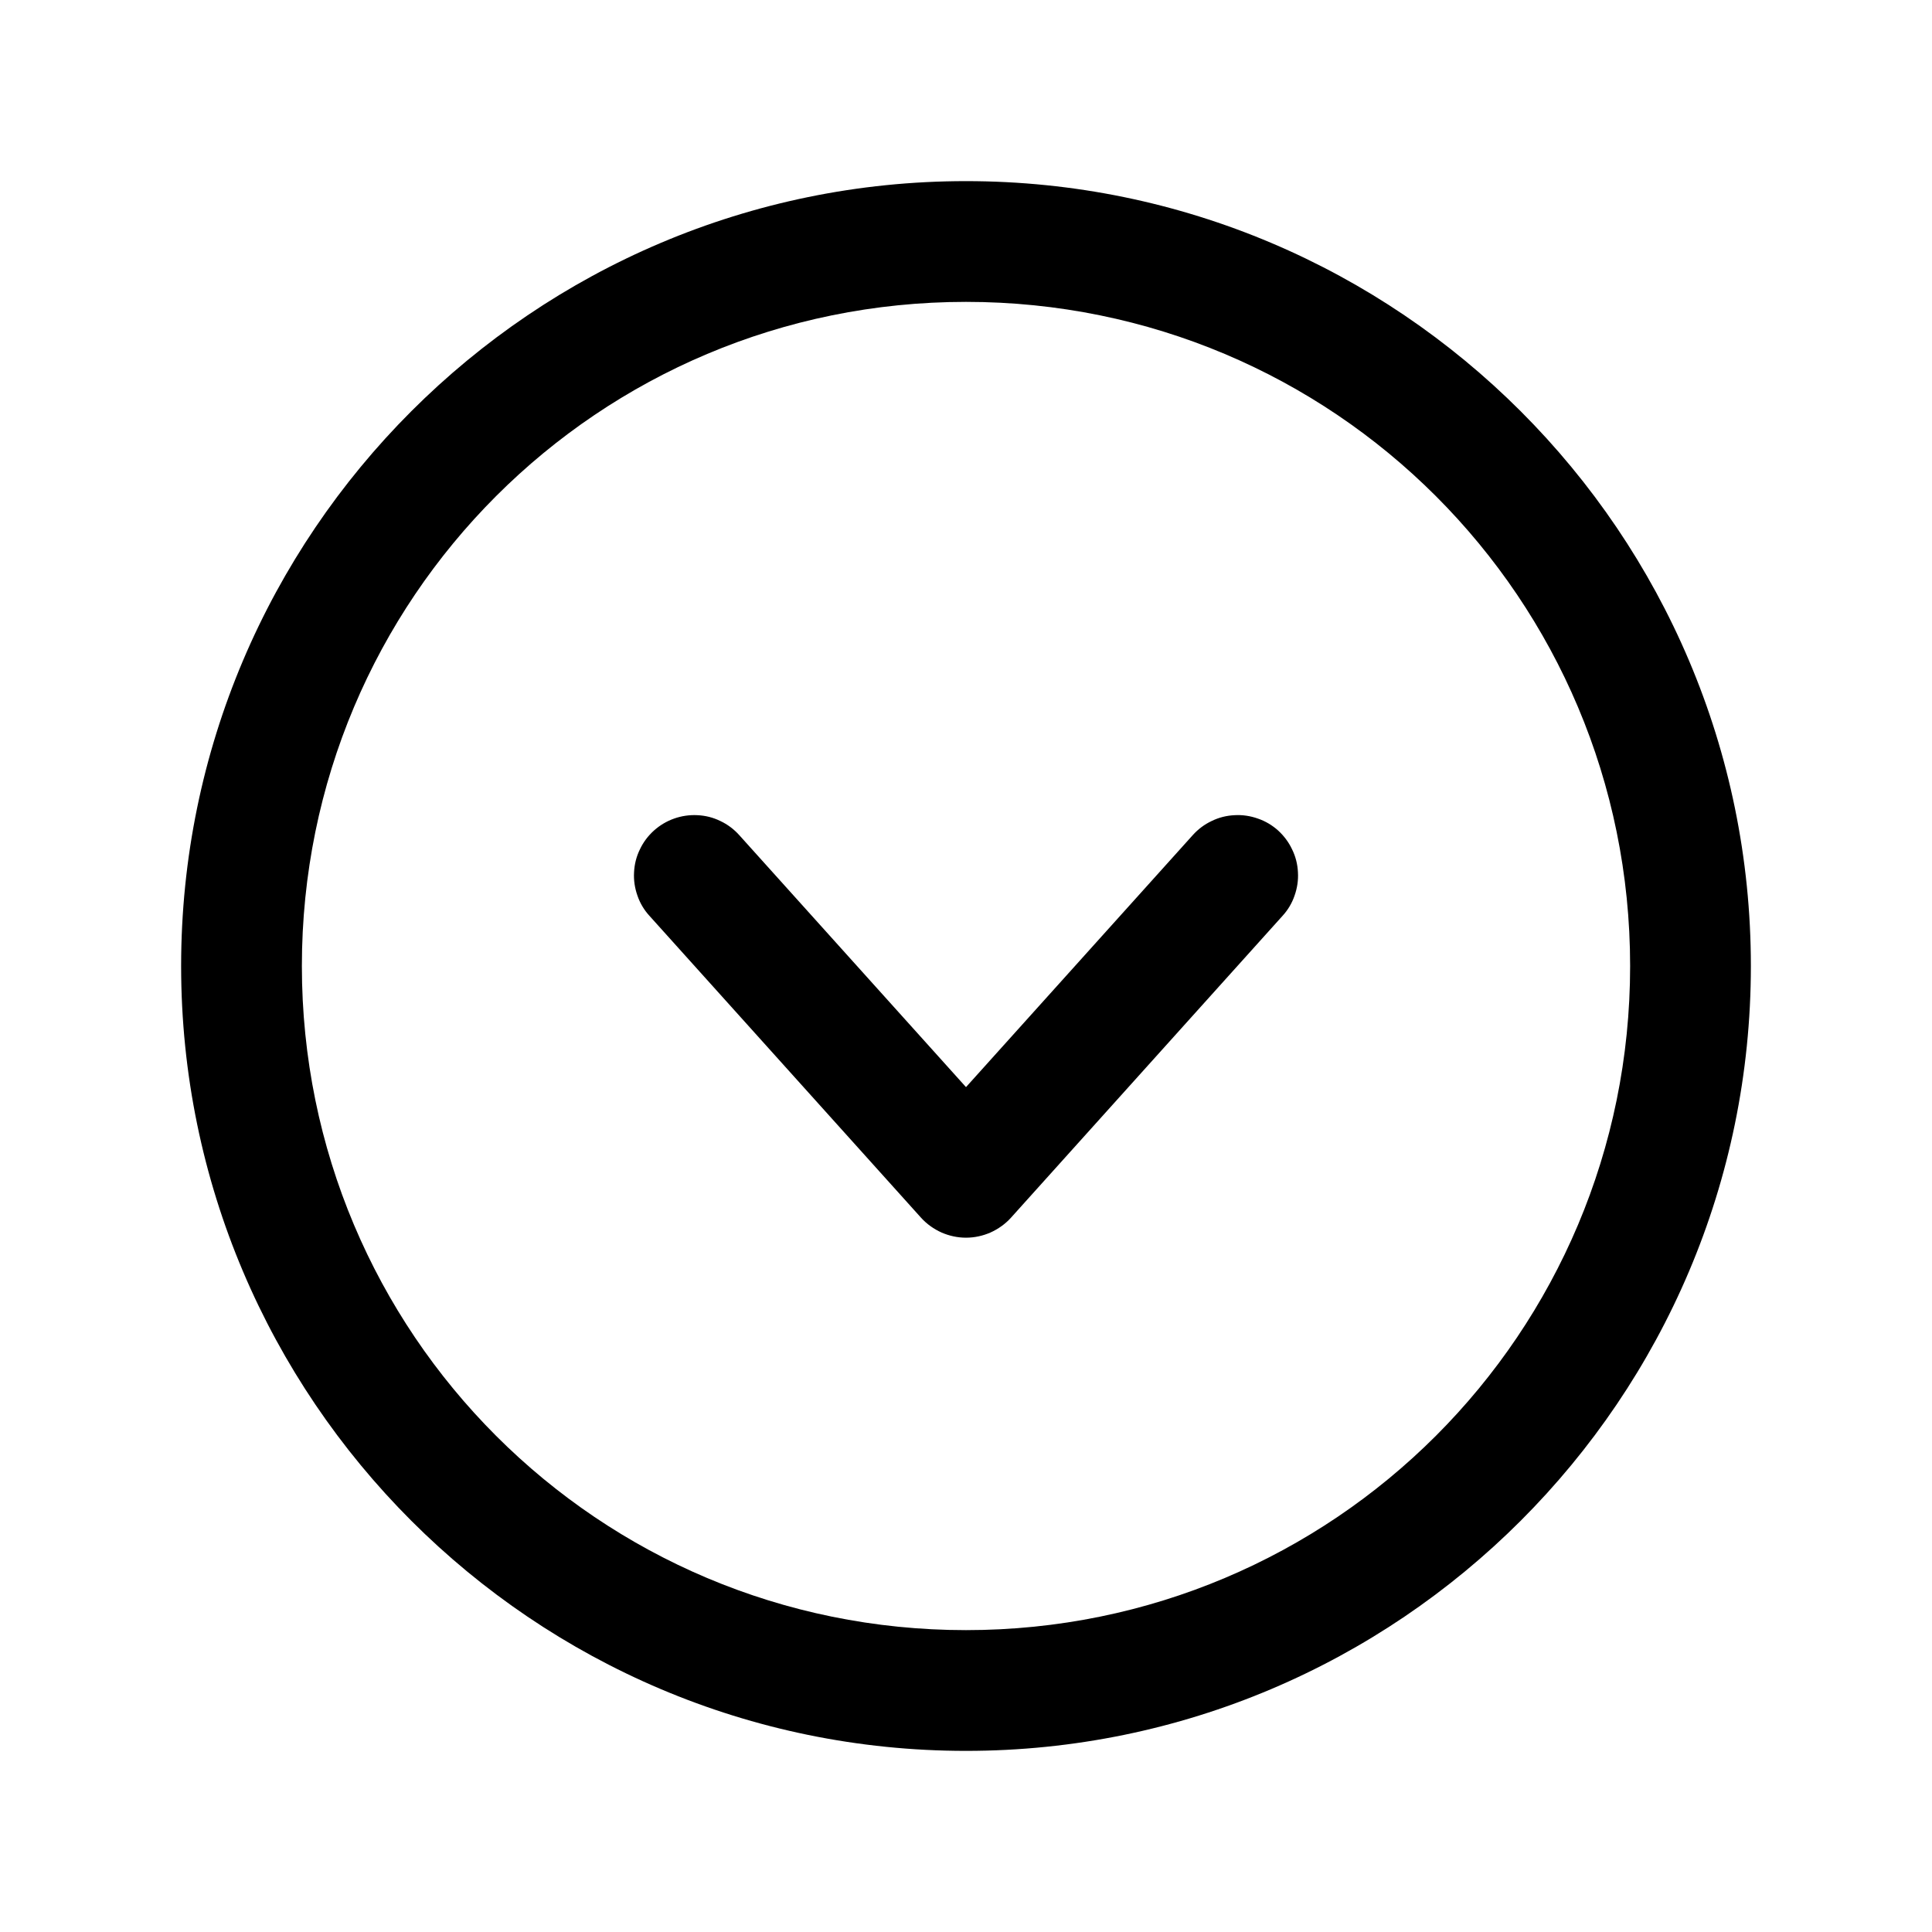 <svg width="16" height="16" viewBox="0 0 16 16" class="flex-none" style="shape-rendering: geometricprecision;"><path fill-rule="nonzero" fill="currentColor" d="M5.776 6.751C5.644 6.744 5.514 6.79 5.416 6.878C5.367 6.922 5.327 6.975 5.299 7.035C5.27 7.094 5.254 7.158 5.251 7.224C5.247 7.289 5.257 7.355 5.279 7.417C5.3 7.479 5.334 7.536 5.378 7.584L7.628 10.085C7.675 10.137 7.733 10.178 7.797 10.207C7.861 10.235 7.93 10.25 8 10.25C8.07 10.25 8.139 10.235 8.203 10.207C8.267 10.178 8.325 10.137 8.372 10.085L10.622 7.584C10.666 7.536 10.7 7.479 10.721 7.417C10.743 7.355 10.753 7.289 10.749 7.224C10.746 7.158 10.73 7.094 10.701 7.035C10.673 6.975 10.633 6.922 10.585 6.878C10.536 6.834 10.479 6.8 10.417 6.779C10.355 6.757 10.289 6.747 10.224 6.751C10.158 6.754 10.094 6.77 10.035 6.799C9.975 6.827 9.922 6.867 9.878 6.916L8 9.003L6.122 6.916C6.078 6.867 6.025 6.827 5.965 6.799C5.906 6.77 5.842 6.754 5.776 6.751Z M8 1.5C4.416 1.5 1.5 4.416 1.5 8C1.5 11.584 4.416 14.5 8 14.5C11.584 14.5 14.5 11.584 14.5 8C14.5 4.416 11.584 1.5 8 1.5ZM8 2.5C11.043 2.5 13.5 4.956 13.5 8C13.5 11.043 11.043 13.5 8 13.5C4.956 13.5 2.5 11.043 2.5 8C2.5 4.956 4.956 2.5 8 2.5Z"></path></svg>